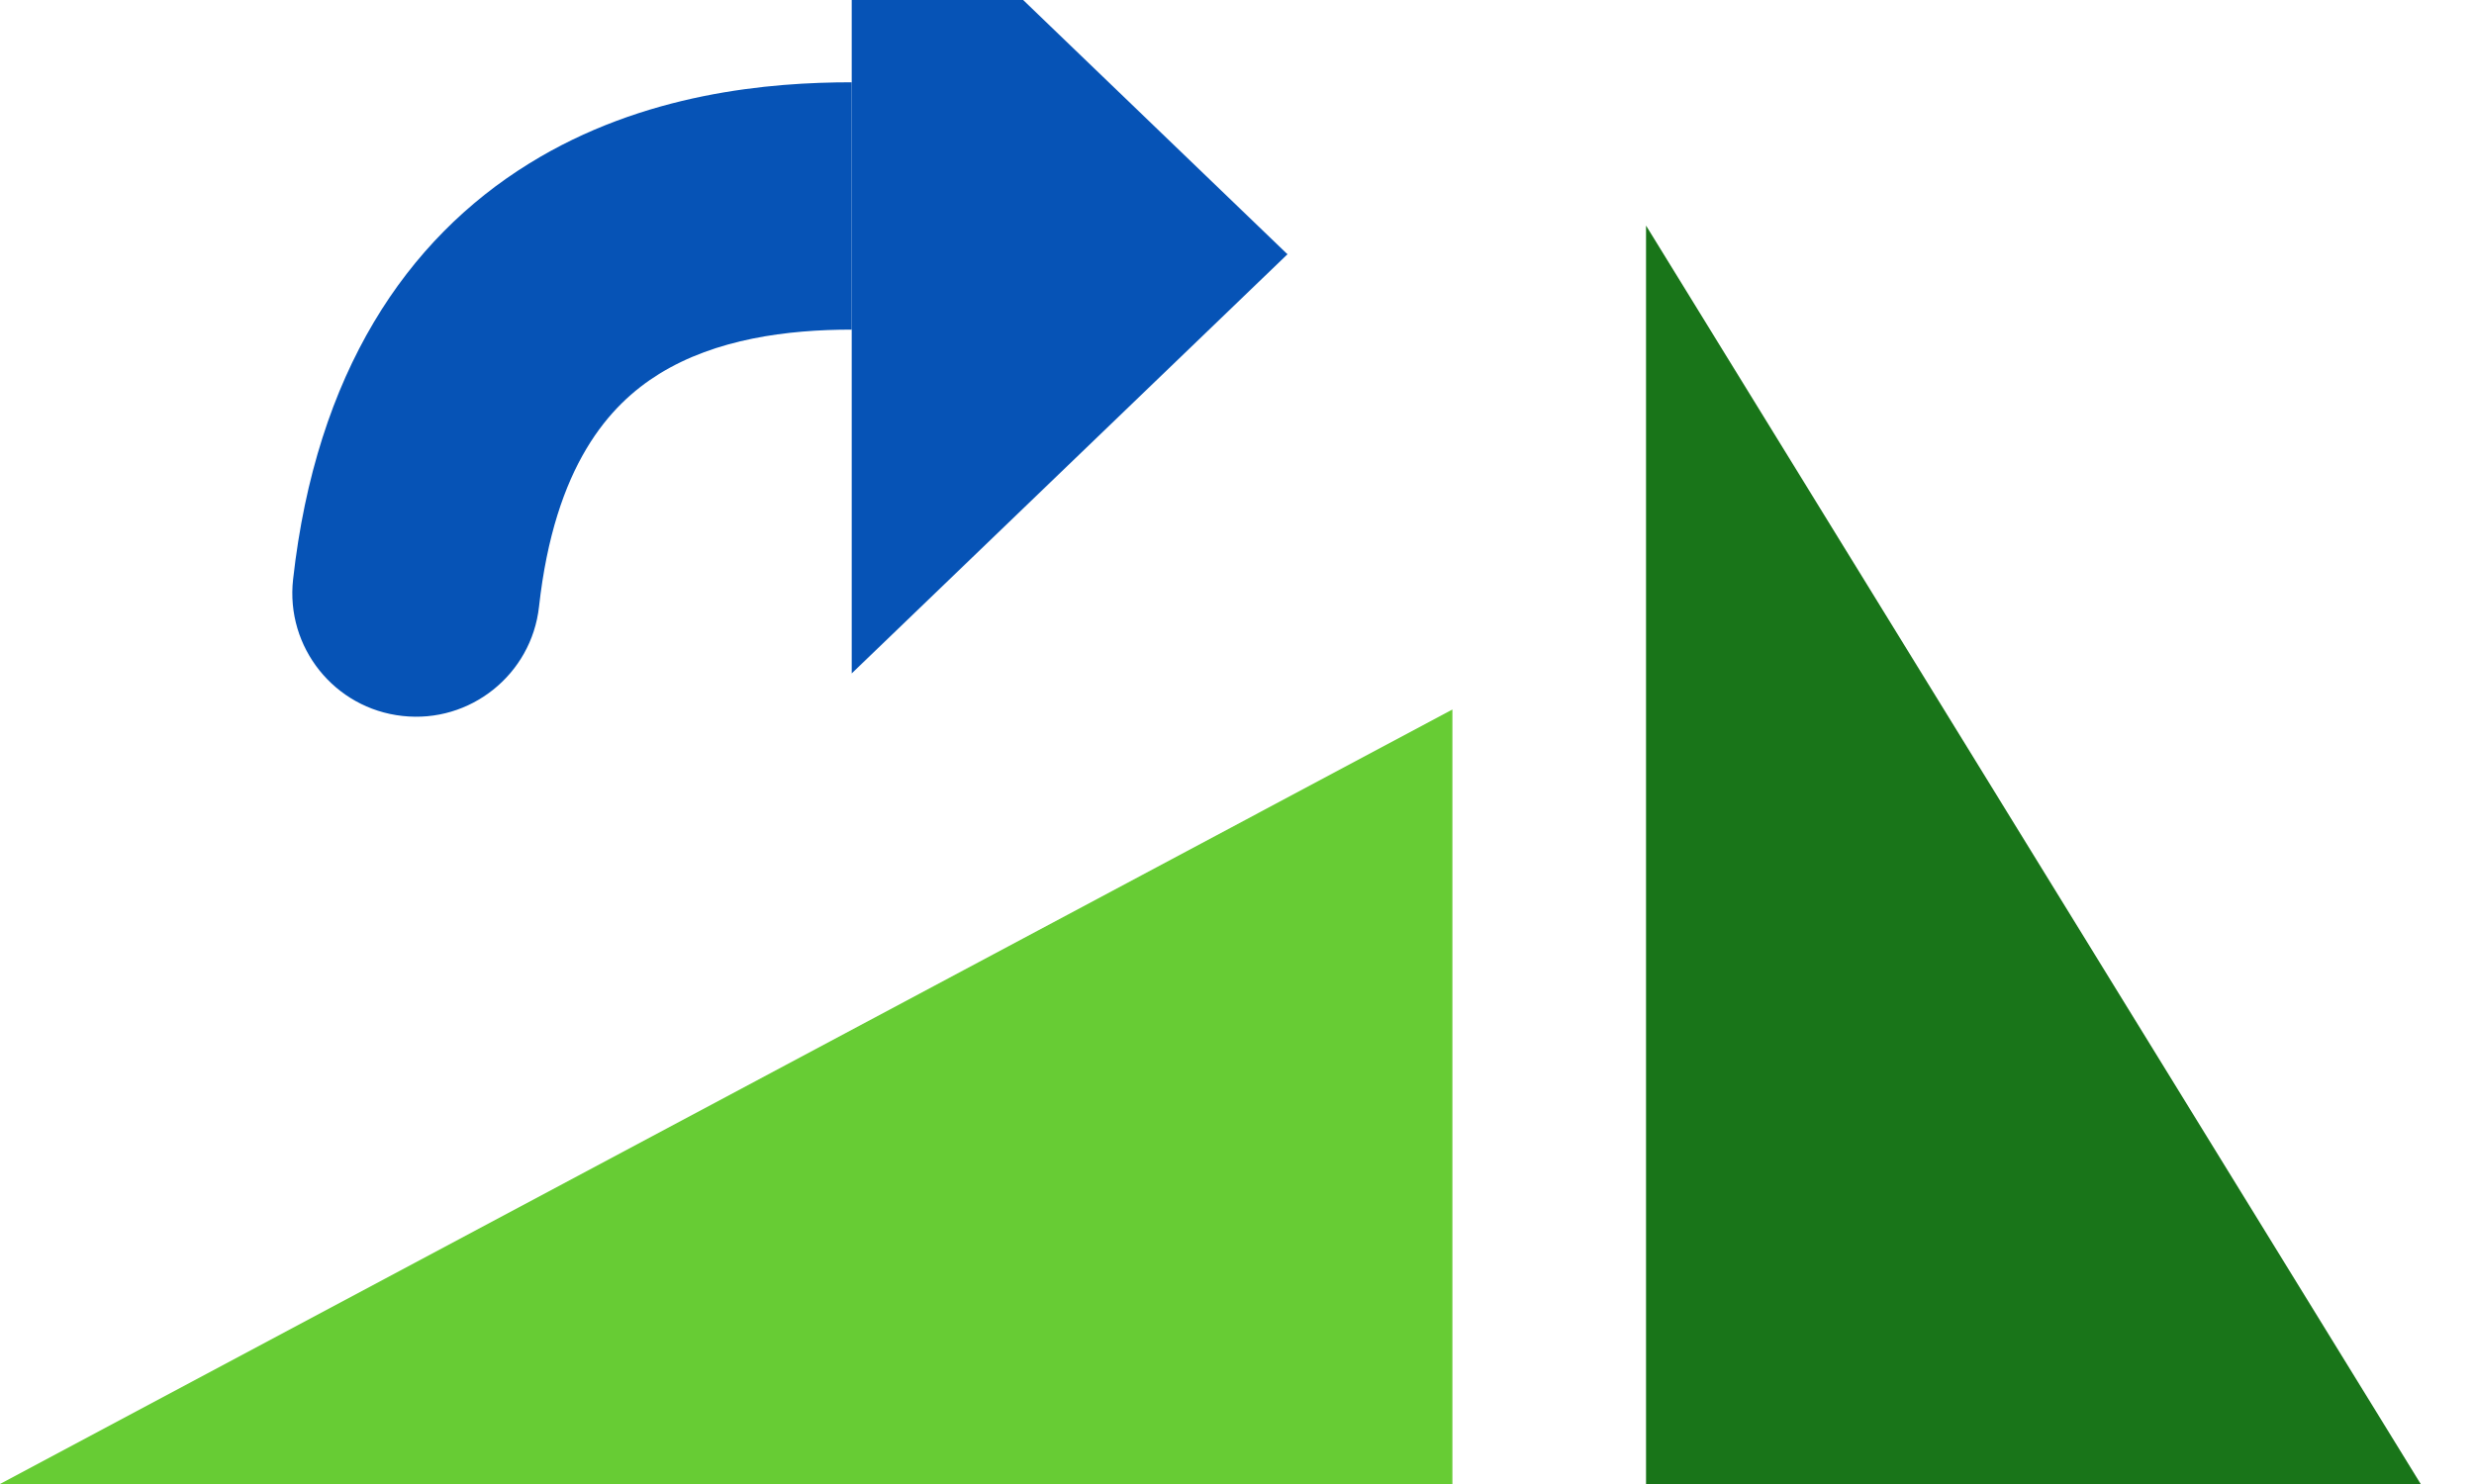 <svg width="15" height="9" viewBox="0 0 15 9" fill="none" xmlns="http://www.w3.org/2000/svg">
<path d="M8.806 4.303L0 9H8.806V4.303Z" fill="#67CC34"/>
<path d="M14.677 9L9.98 1.368L9.98 9L14.677 9Z" fill="#197519"/>
<g filter="url(#filter0_ii_261_433)">
<path d="M8.806 2.542L6.164 5.084L6.164 -1.15479e-07L8.806 2.542Z" fill="#0653B6"/>
</g>
<g filter="url(#filter1_ii_261_433)">
<path d="M2.777 4.514C2.731 4.926 3.028 5.297 3.44 5.342C3.851 5.388 4.222 5.091 4.268 4.68L2.777 4.514ZM6.164 1.499C5.675 1.499 4.904 1.56 4.206 1.993C3.465 2.452 2.917 3.259 2.777 4.514L4.268 4.68C4.363 3.822 4.696 3.454 4.996 3.268C5.34 3.055 5.773 2.999 6.164 2.999V1.499Z" fill="#0653B6"/>
</g>
<defs>
<filter id="filter0_ii_261_433" x="5.164" y="-2" width="3.642" height="8.084" filterUnits="userSpaceOnUse" color-interpolation-filters="sRGB">
<feFlood flood-opacity="0" result="BackgroundImageFix"/>
<feBlend mode="normal" in="SourceGraphic" in2="BackgroundImageFix" result="shape"/>
<feColorMatrix in="SourceAlpha" type="matrix" values="0 0 0 0 0 0 0 0 0 0 0 0 0 0 0 0 0 0 127 0" result="hardAlpha"/>
<feOffset dy="1"/>
<feGaussianBlur stdDeviation="1"/>
<feComposite in2="hardAlpha" operator="arithmetic" k2="-1" k3="1"/>
<feColorMatrix type="matrix" values="0 0 0 0 1 0 0 0 0 1 0 0 0 0 1 0 0 0 0.2 0"/>
<feBlend mode="normal" in2="shape" result="effect1_innerShadow_261_433"/>
<feColorMatrix in="SourceAlpha" type="matrix" values="0 0 0 0 0 0 0 0 0 0 0 0 0 0 0 0 0 0 127 0" result="hardAlpha"/>
<feOffset dx="-1" dy="-2"/>
<feGaussianBlur stdDeviation="1"/>
<feComposite in2="hardAlpha" operator="arithmetic" k2="-1" k3="1"/>
<feColorMatrix type="matrix" values="0 0 0 0 0 0 0 0 0 0 0 0 0 0 0 0 0 0 0.25 0"/>
<feBlend mode="normal" in2="effect1_innerShadow_261_433" result="effect2_innerShadow_261_433"/>
</filter>
<filter id="filter1_ii_261_433" x="1.772" y="-0.501" width="4.392" height="6.848" filterUnits="userSpaceOnUse" color-interpolation-filters="sRGB">
<feFlood flood-opacity="0" result="BackgroundImageFix"/>
<feBlend mode="normal" in="SourceGraphic" in2="BackgroundImageFix" result="shape"/>
<feColorMatrix in="SourceAlpha" type="matrix" values="0 0 0 0 0 0 0 0 0 0 0 0 0 0 0 0 0 0 127 0" result="hardAlpha"/>
<feOffset dy="1"/>
<feGaussianBlur stdDeviation="1"/>
<feComposite in2="hardAlpha" operator="arithmetic" k2="-1" k3="1"/>
<feColorMatrix type="matrix" values="0 0 0 0 1 0 0 0 0 1 0 0 0 0 1 0 0 0 0.2 0"/>
<feBlend mode="normal" in2="shape" result="effect1_innerShadow_261_433"/>
<feColorMatrix in="SourceAlpha" type="matrix" values="0 0 0 0 0 0 0 0 0 0 0 0 0 0 0 0 0 0 127 0" result="hardAlpha"/>
<feOffset dx="-1" dy="-2"/>
<feGaussianBlur stdDeviation="1"/>
<feComposite in2="hardAlpha" operator="arithmetic" k2="-1" k3="1"/>
<feColorMatrix type="matrix" values="0 0 0 0 0 0 0 0 0 0 0 0 0 0 0 0 0 0 0.25 0"/>
<feBlend mode="normal" in2="effect1_innerShadow_261_433" result="effect2_innerShadow_261_433"/>
</filter>
</defs>
</svg>

